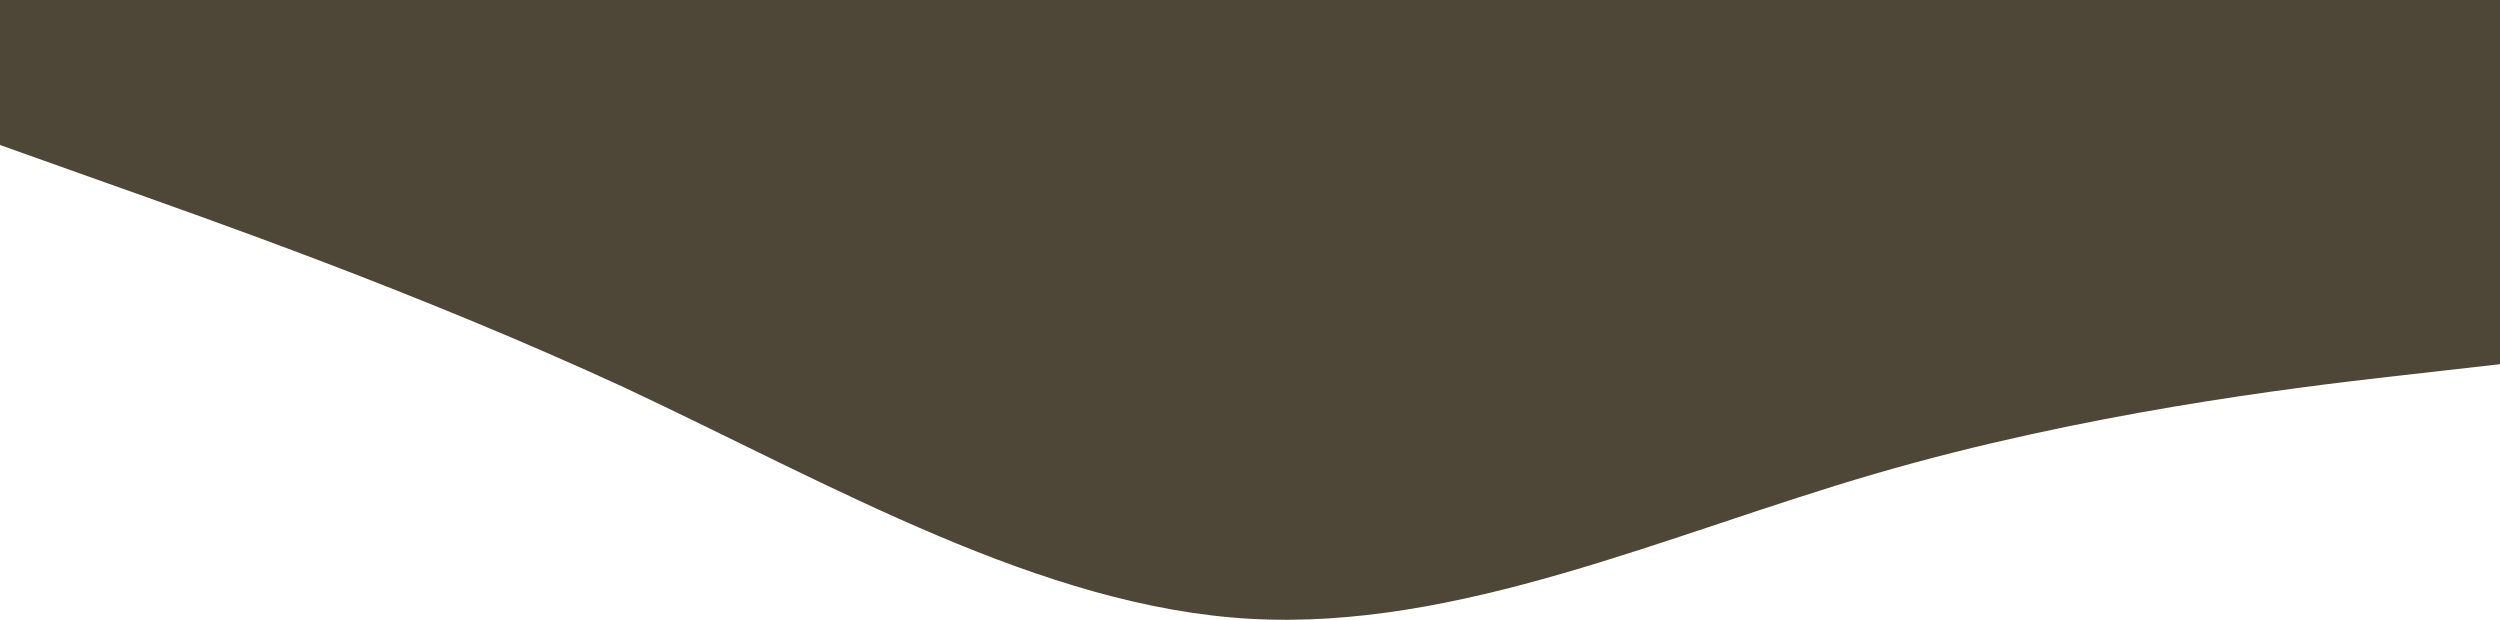 <svg width="1440" height="357" viewBox="0 0 1440 357" fill="none" xmlns="http://www.w3.org/2000/svg">
<path fill-rule="evenodd" clip-rule="evenodd" d="M1440 209.778L1380 216.576C1320 223.375 1200 237.942 1080 272.905C960 307.868 840 363.226 720 356.428C600 349.63 480 279.704 360 223.375C240 168.016 120 126.255 60 104.889L-8.58307e-05 83.523V0L60 0C120 0 240 0 360 0C480 0 600 0 720 0C840 0 960 0 1080 0C1200 0 1320 0 1380 0L1440 0V209.778Z" fill="#4E4637"/>
</svg>
